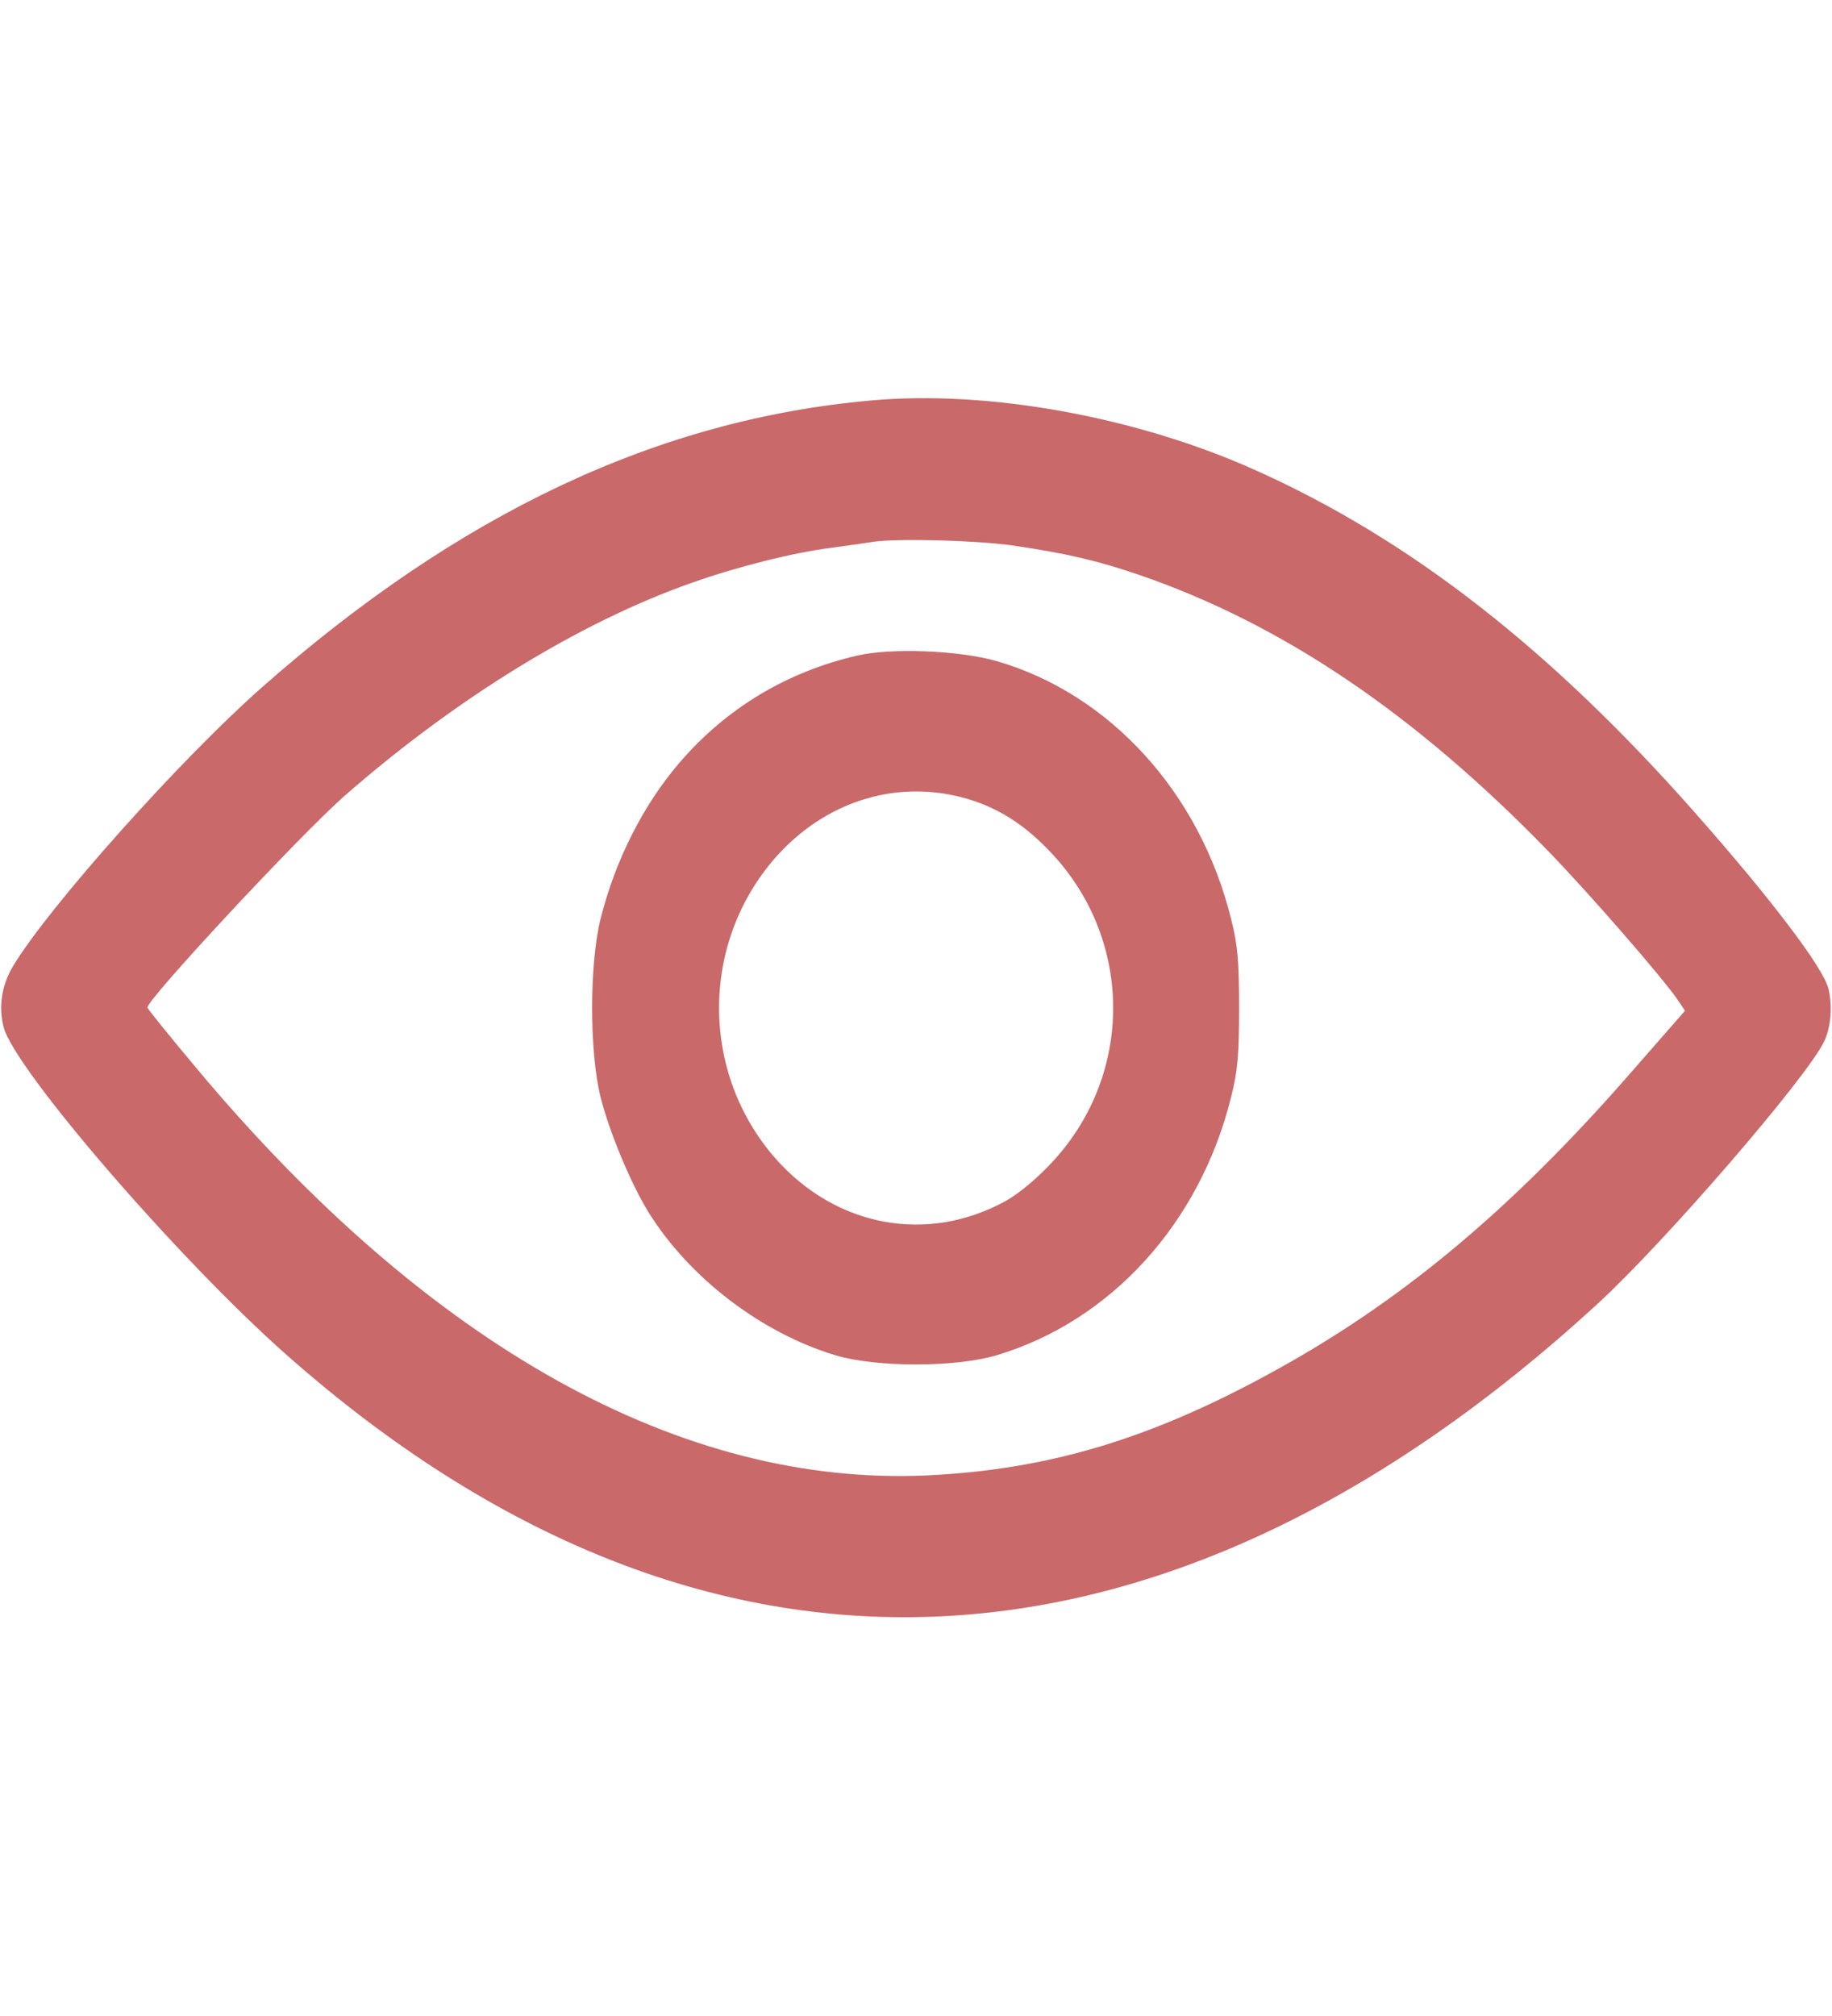<svg width="20" height="22" viewBox="0 0 20 22" fill="none" xmlns="http://www.w3.org/2000/svg">
<path d="M9.512 4.37C7.184 4.576 5.012 5.599 2.848 7.511C1.973 8.284 0.551 9.874 0.149 10.532C0.02 10.742 -0.019 10.979 0.039 11.206C0.149 11.657 1.946 13.741 3.129 14.786C7.653 18.786 12.692 18.588 17.442 14.227C18.172 13.557 19.703 11.786 19.91 11.374C19.988 11.219 20.008 10.979 19.961 10.79C19.907 10.562 19.332 9.805 18.5 8.864C16.93 7.086 15.399 5.891 13.715 5.135C12.418 4.55 10.793 4.254 9.512 4.37ZM11.043 5.951C11.637 6.037 11.985 6.119 12.434 6.273C13.989 6.806 15.438 7.782 16.895 9.281C17.352 9.75 18.172 10.695 18.32 10.918L18.395 11.03L17.801 11.709C16.488 13.213 15.274 14.223 13.848 14.996C12.539 15.709 11.438 16.036 10.133 16.1C7.446 16.229 4.688 14.695 2.149 11.662C1.86 11.318 1.617 11.017 1.61 10.996C1.586 10.927 3.266 9.122 3.758 8.688C4.981 7.618 6.332 6.789 7.555 6.359C8.051 6.183 8.668 6.029 9.082 5.977C9.278 5.951 9.477 5.921 9.531 5.913C9.793 5.874 10.633 5.895 11.043 5.951Z" fill="#CA696A"/>
<path d="M9.359 7.154C8.594 7.33 7.93 7.726 7.418 8.323C7.023 8.783 6.715 9.389 6.555 10.033C6.434 10.527 6.434 11.473 6.555 11.967C6.652 12.354 6.887 12.916 7.078 13.226C7.523 13.943 8.309 14.545 9.121 14.79C9.566 14.923 10.43 14.923 10.879 14.79C12.129 14.416 13.102 13.346 13.441 11.967C13.512 11.688 13.527 11.507 13.527 11C13.527 10.493 13.512 10.312 13.441 10.033C13.102 8.654 12.117 7.571 10.879 7.214C10.473 7.098 9.734 7.068 9.359 7.154ZM10.5 8.701C10.883 8.8 11.199 9.002 11.508 9.341C12.367 10.287 12.367 11.713 11.508 12.659C11.336 12.848 11.137 13.015 10.988 13.101C10.129 13.578 9.129 13.393 8.465 12.641C7.645 11.705 7.645 10.295 8.465 9.359C8.996 8.757 9.758 8.508 10.5 8.701Z" fill="#CA696A"/>
</svg>
